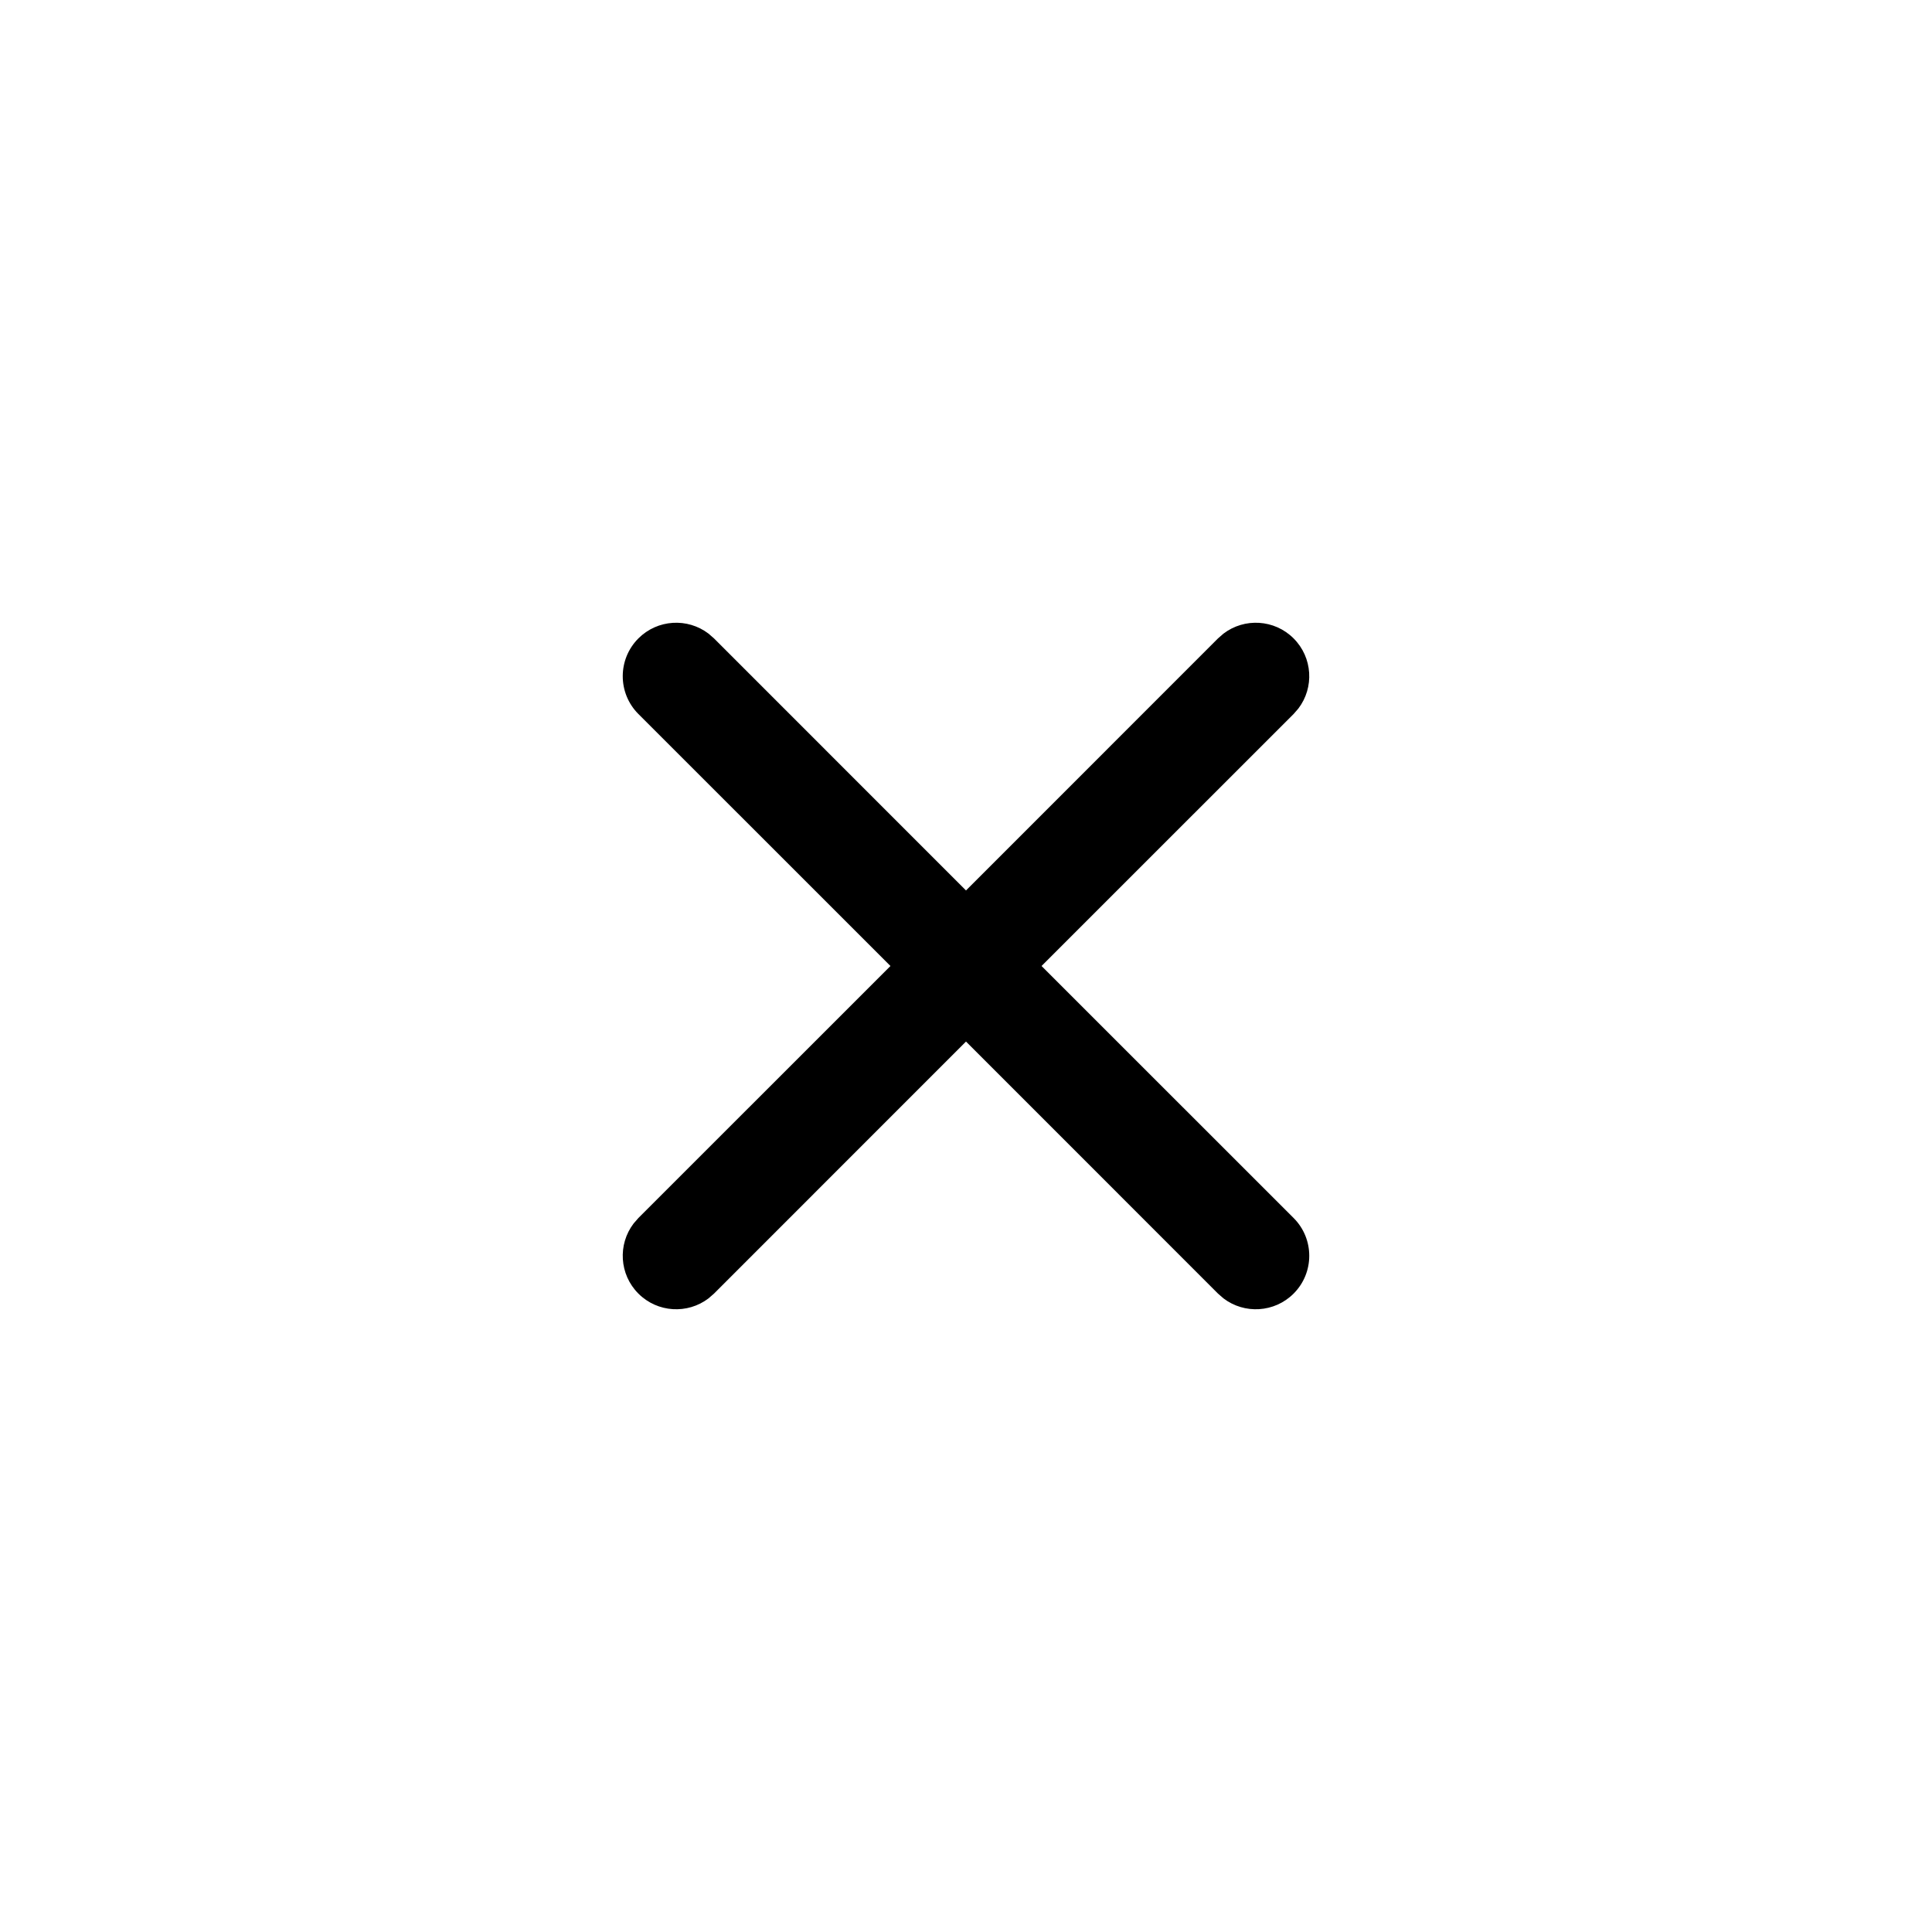 <?xml version="1.0" encoding="UTF-8" standalone="no"?>
<!DOCTYPE svg PUBLIC "-//W3C//DTD SVG 1.1//EN" "http://www.w3.org/Graphics/SVG/1.1/DTD/svg11.dtd">
<svg xmlns="http://www.w3.org/2000/svg" xmlns:xlink="http://www.w3.org/1999/xlink" version="1.1" width="30pt" height="30pt" viewBox="0 0 30 30">
<g enable-background="new">
<clipPath id="cp0">
<path transform="matrix(1,0,0,-1,0,30)" d="M 18.998 20.161 C 19.323 20.409 19.79 20.384 20.087 20.087 C 20.384 19.79 20.409 19.323 20.161 18.998 L 20.087 18.913 L 16.173 15 L 20.087 11.087 C 20.411 10.763 20.411 10.237 20.087 9.913 C 19.79 9.616 19.323 9.591 18.998 9.839 L 18.913 9.913 L 15 13.827 L 11.087 9.913 L 11.002 9.839 C 10.677 9.591 10.21 9.616 9.913 9.913 C 9.616 10.21 9.591 10.677 9.839 11.002 L 9.913 11.087 L 13.827 15 L 9.913 18.913 C 9.589 19.237 9.589 19.763 9.913 20.087 C 10.21 20.384 10.677 20.409 11.002 20.161 L 11.087 20.087 L 15 16.173 L 18.913 20.087 L 18.998 20.161 Z "/>
</clipPath>
<g clip-path="url(#cp0)">
<path transform="matrix(1,0,0,-1,0,30)" d="M 4.67 25.33 L 25.33 25.33 L 25.33 4.67 L 4.67 4.67 Z "/>
</g>
</g>
</svg>
